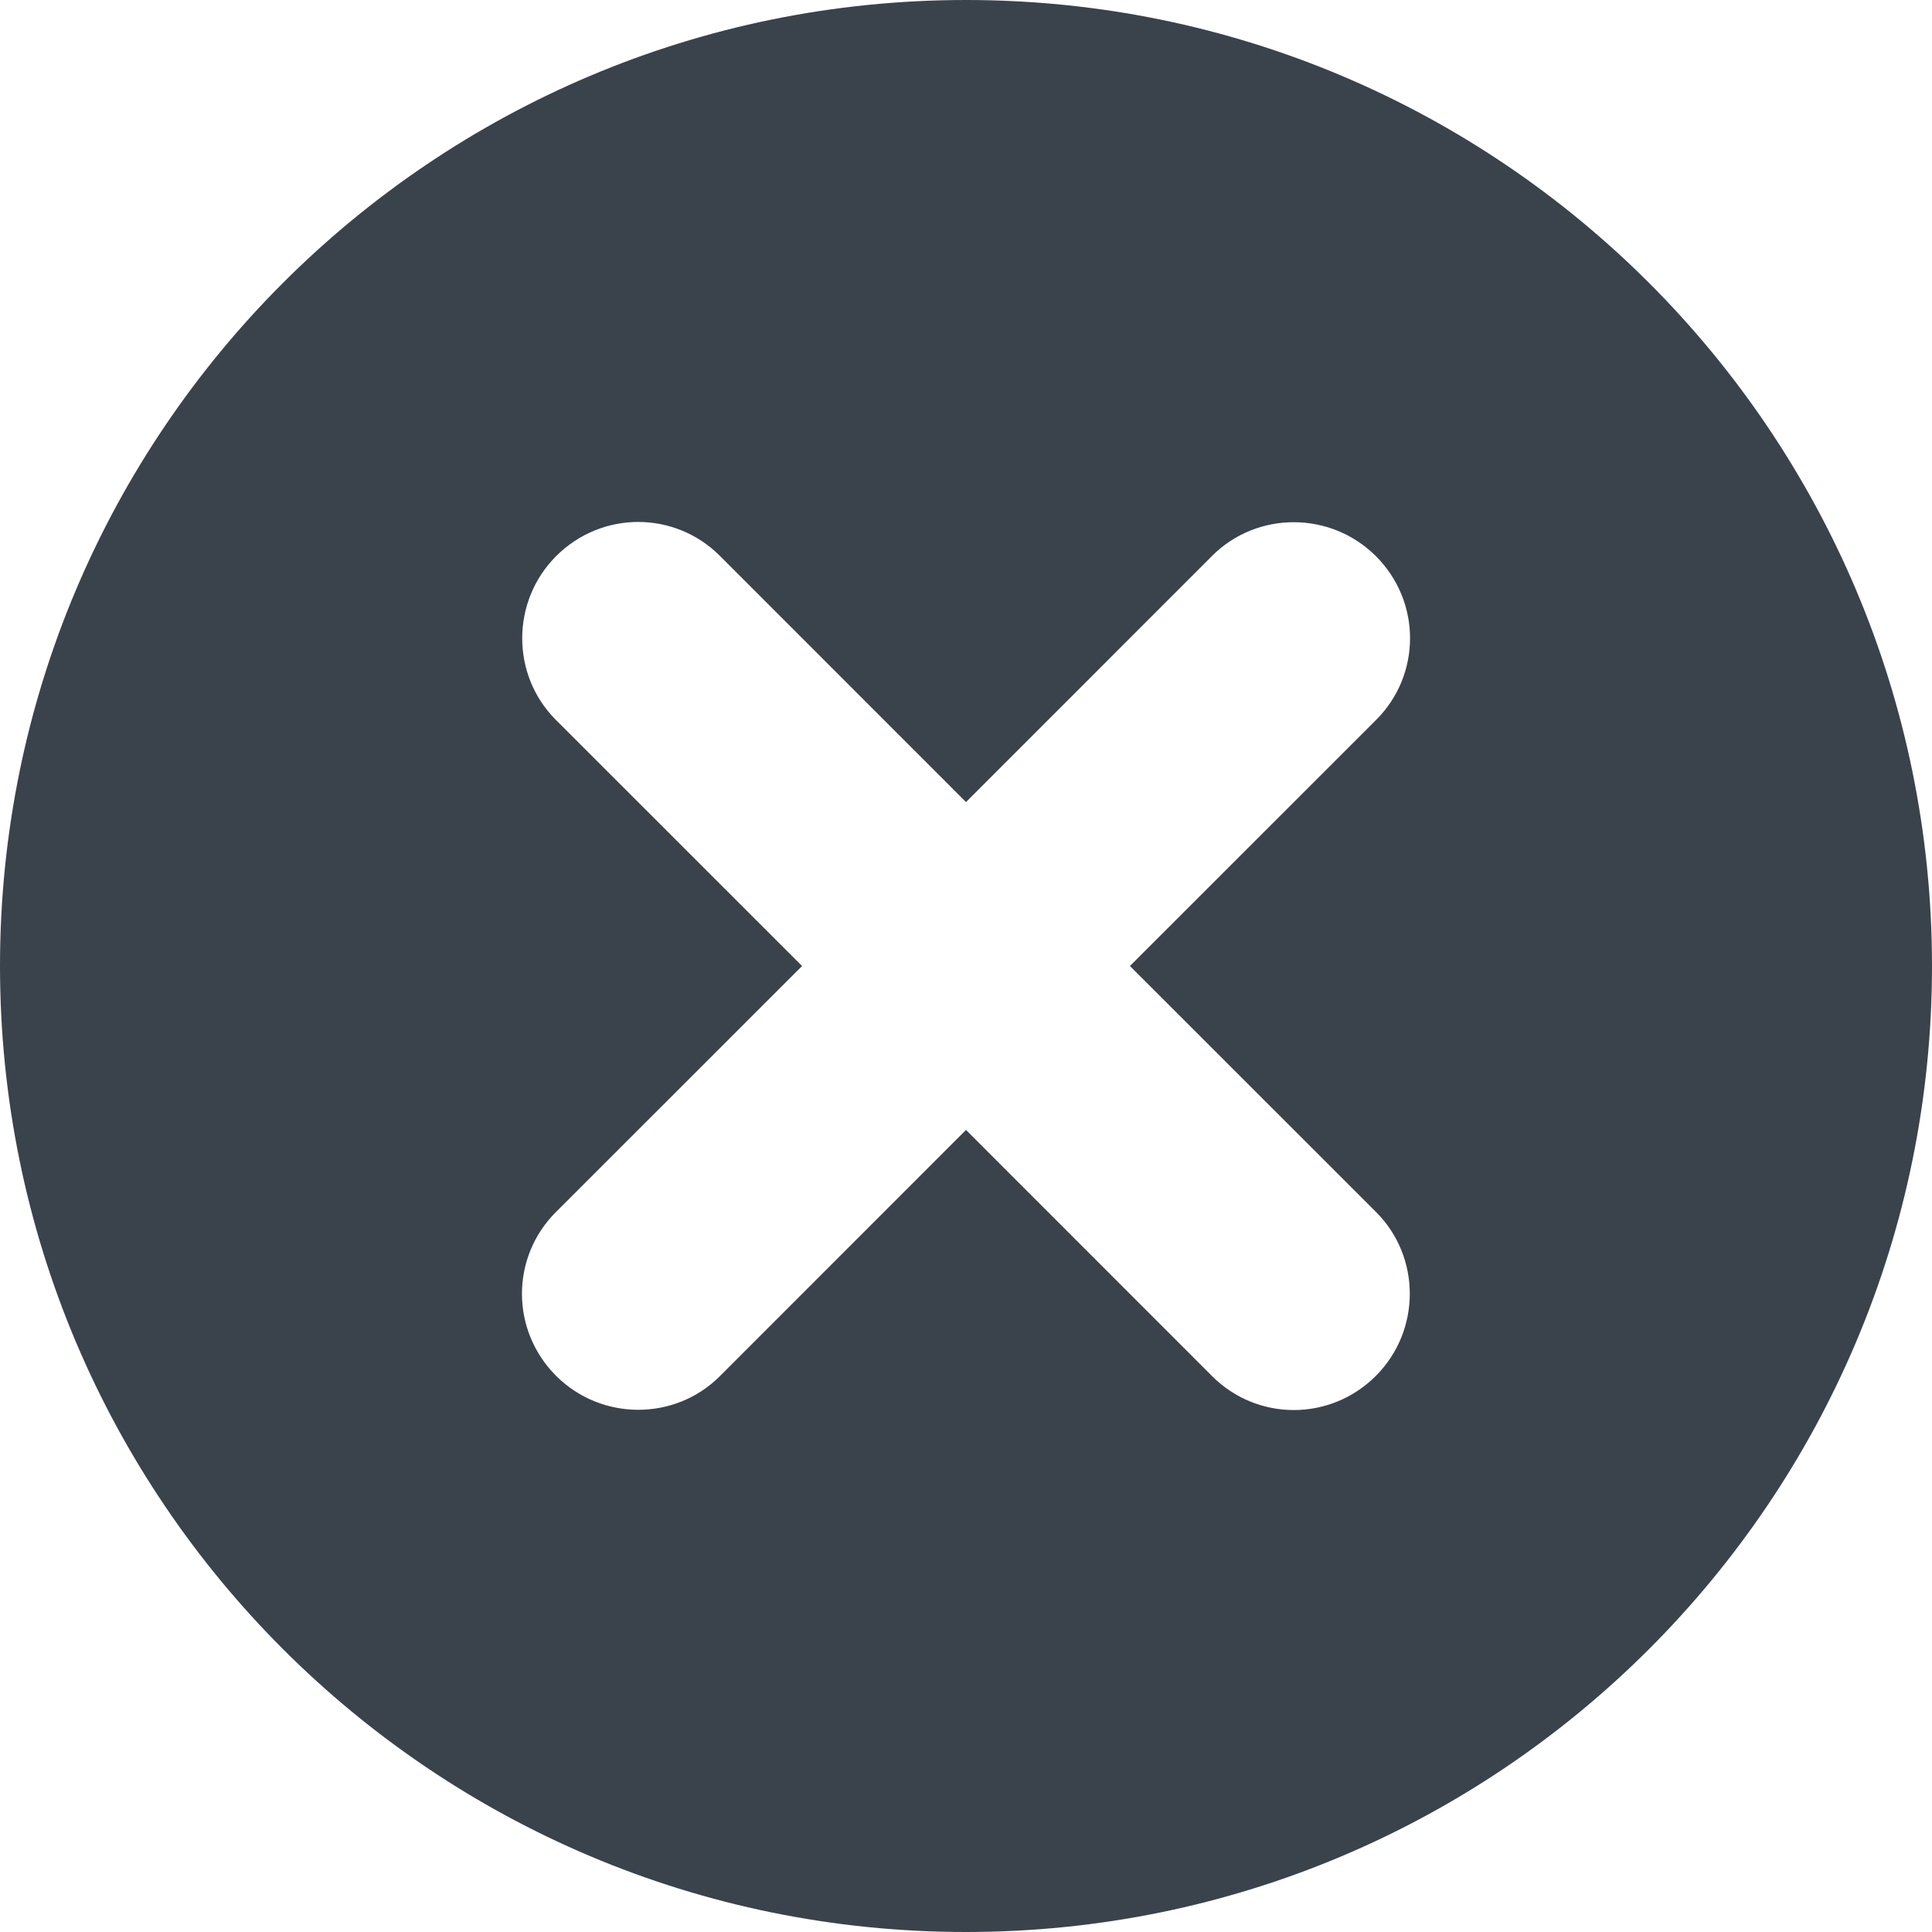 <?xml version="1.0" encoding="UTF-8" standalone="no"?>
<svg width="20px" height="20px" viewBox="0 0 20 20" version="1.1" xmlns="http://www.w3.org/2000/svg" xmlns:xlink="http://www.w3.org/1999/xlink" xmlns:sketch="http://www.bohemiancoding.com/sketch/ns">
    <!-- Generator: Sketch 3.4.2 (15857) - http://www.bohemiancoding.com/sketch -->
    <title>pelletClose</title>
    <desc>Created with Sketch.</desc>
    <defs></defs>
    <g id="Page-1" stroke="none" stroke-width="1" fill="none" fill-rule="evenodd" sketch:type="MSPage">
        <g id="pelletClose" sketch:type="MSArtboardGroup" transform="translate(-6, -6)" fill="#3A434C">
            <path d="M16,26 C21.523,26 26,21.523 26,16 C26,10.477 21.523,6 16,6 C10.477,6 6,10.477 6,16 C6,21.523 10.477,26 16,26 L16,26 Z M13.451,20.247 C12.987,20.71 12.226,20.711 11.757,20.243 C11.285,19.771 11.287,19.016 11.753,18.549 L14.303,16 L11.753,13.451 C11.29,12.987 11.289,12.226 11.757,11.757 C12.229,11.285 12.984,11.287 13.451,11.753 L16,14.303 L18.549,11.753 C19.013,11.29 19.774,11.289 20.243,11.757 C20.715,12.229 20.713,12.984 20.247,13.451 L17.697,16 L20.247,18.549 C20.71,19.013 20.711,19.774 20.243,20.243 C19.771,20.715 19.016,20.713 18.549,20.247 L16,17.697 L13.451,20.247 L13.451,20.247 Z" sketch:type="MSShapeGroup"></path>
        </g>
    </g>
</svg>